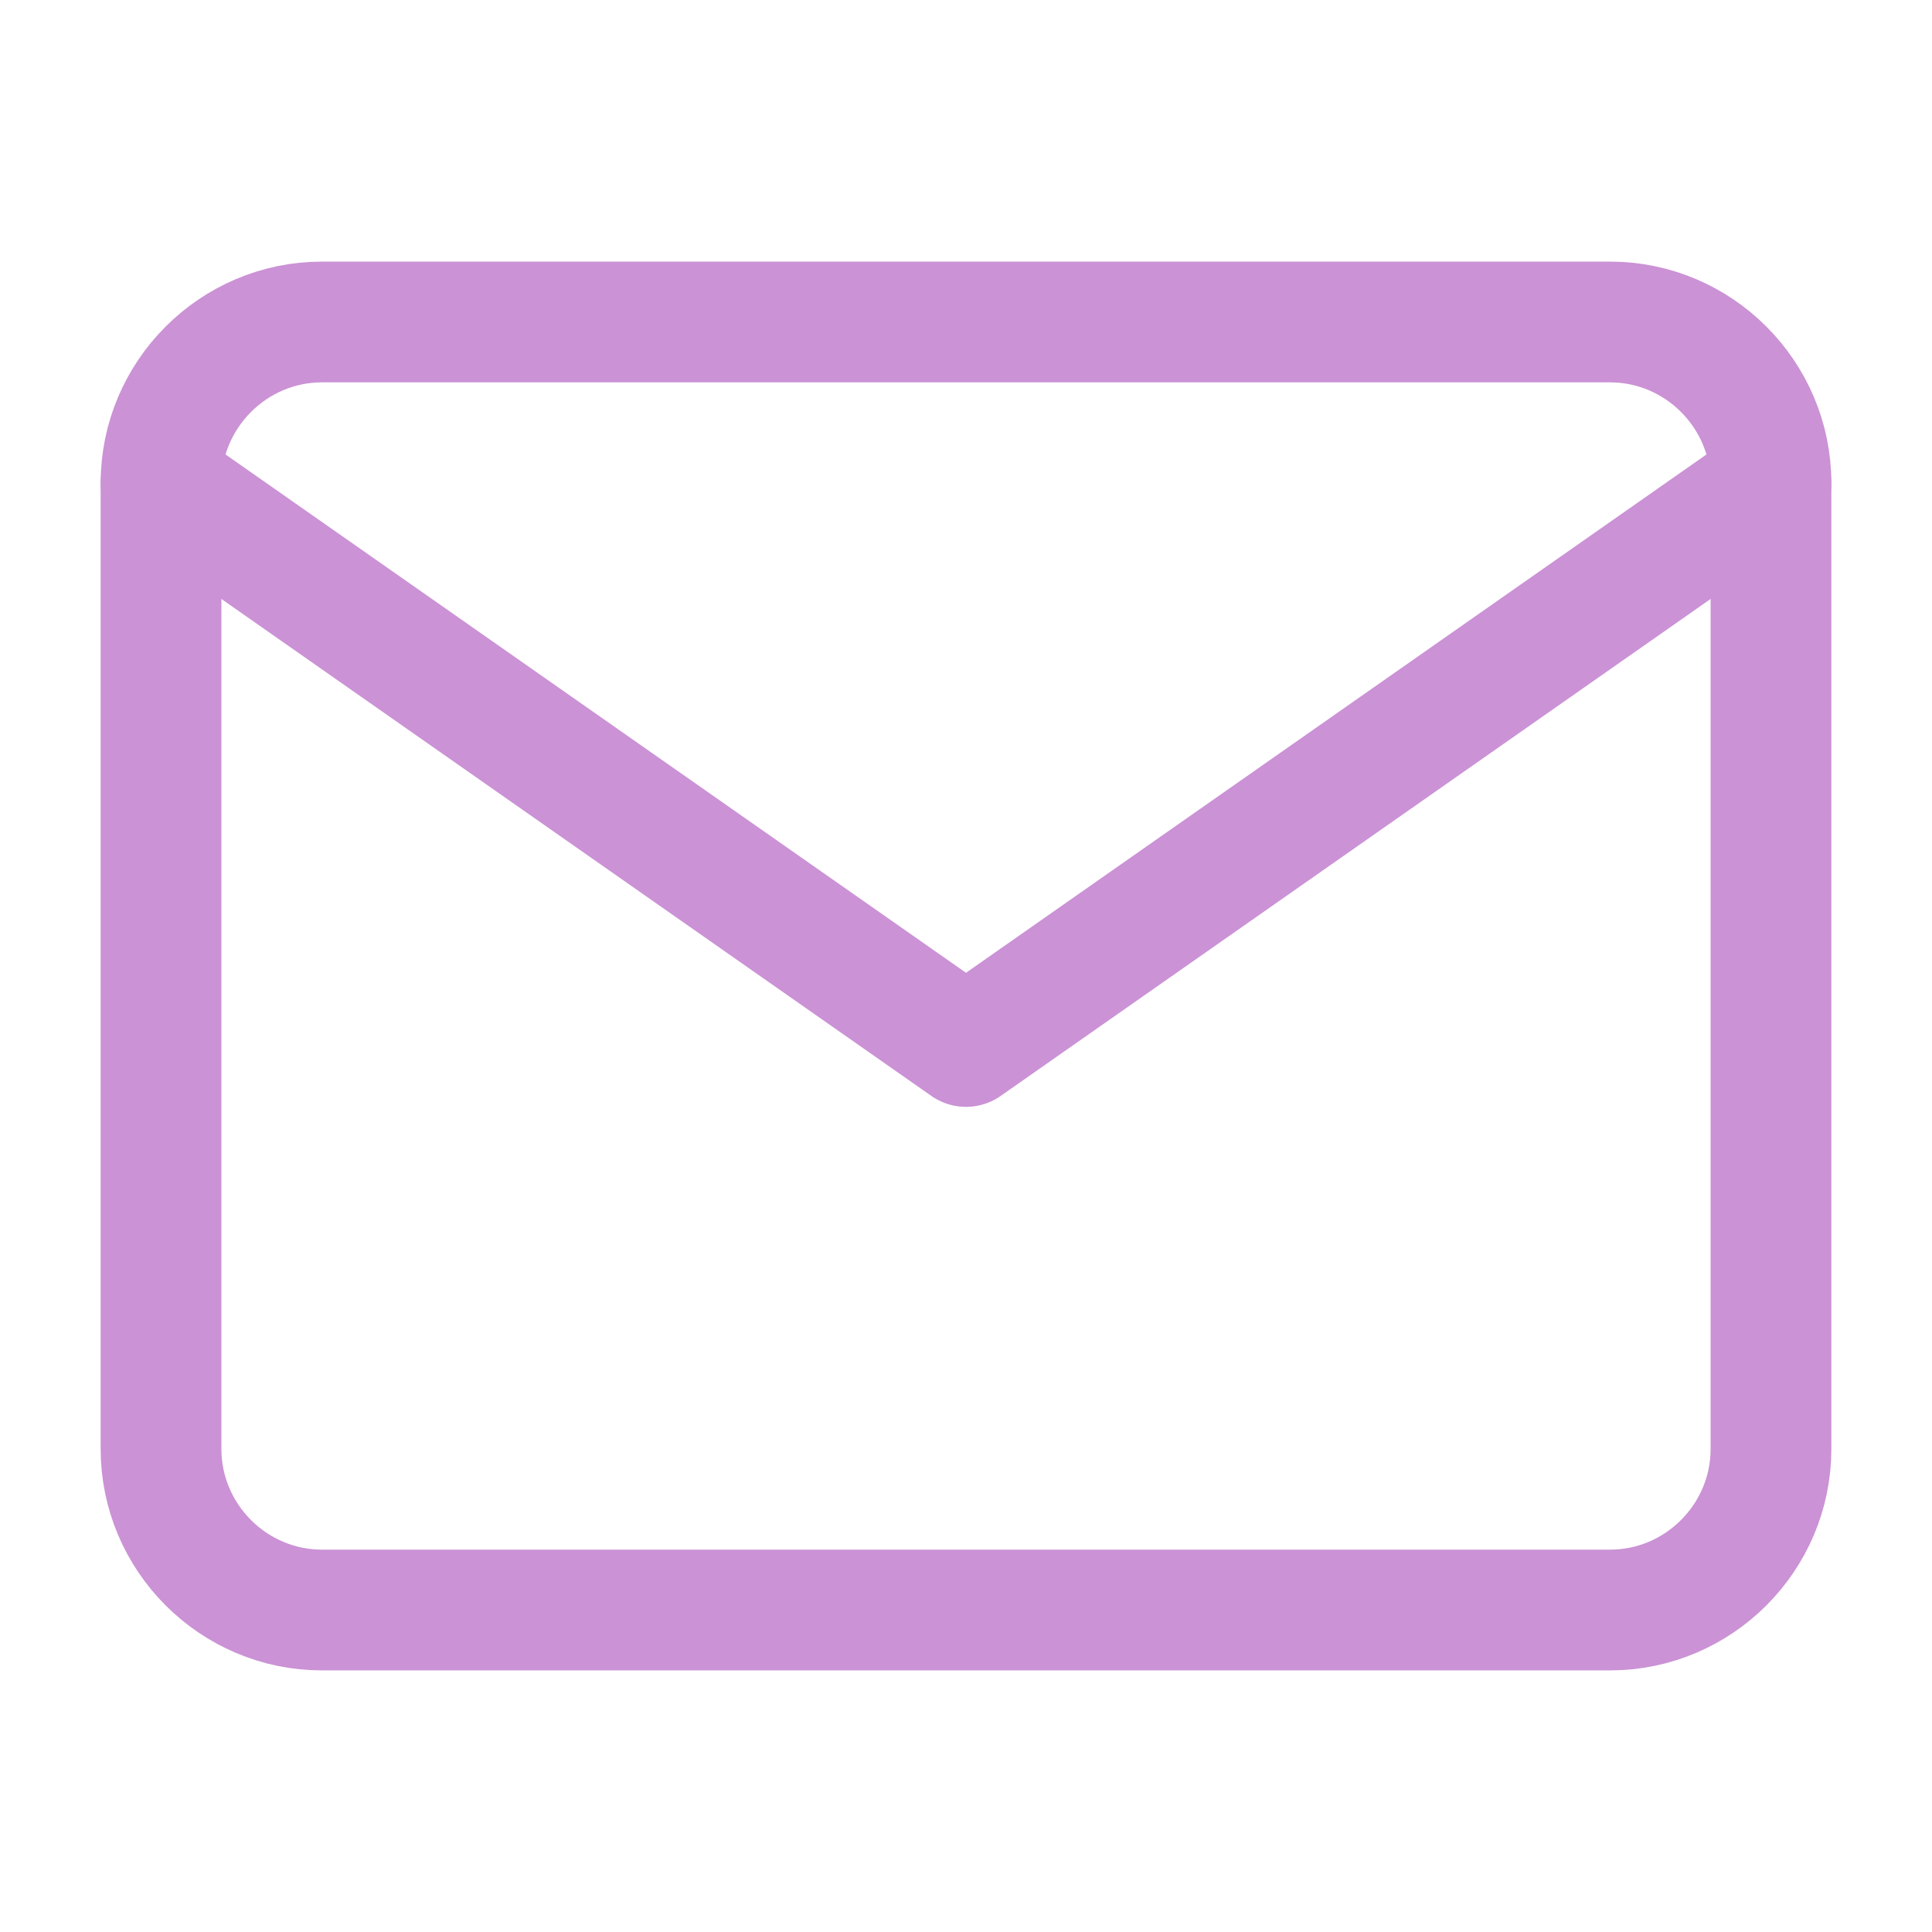 <svg width="32" height="32" viewBox="0 0 32 32" fill="none" xmlns="http://www.w3.org/2000/svg">
<path d="M5.333 5.333H26.667C28.133 5.333 29.333 6.533 29.333 8V24C29.333 25.467 28.133 26.667 26.667 26.667H5.333C3.867 26.667 2.667 25.467 2.667 24V8C2.667 6.533 3.867 5.333 5.333 5.333Z" stroke="#cb92d5" stroke-width="2" stroke-linecap="round" stroke-linejoin="round"/>
<path d="M29.333 8L16 17.333L2.667 8" stroke="#cb92d5" stroke-width="2" stroke-linecap="round" stroke-linejoin="round"/>
</svg>

